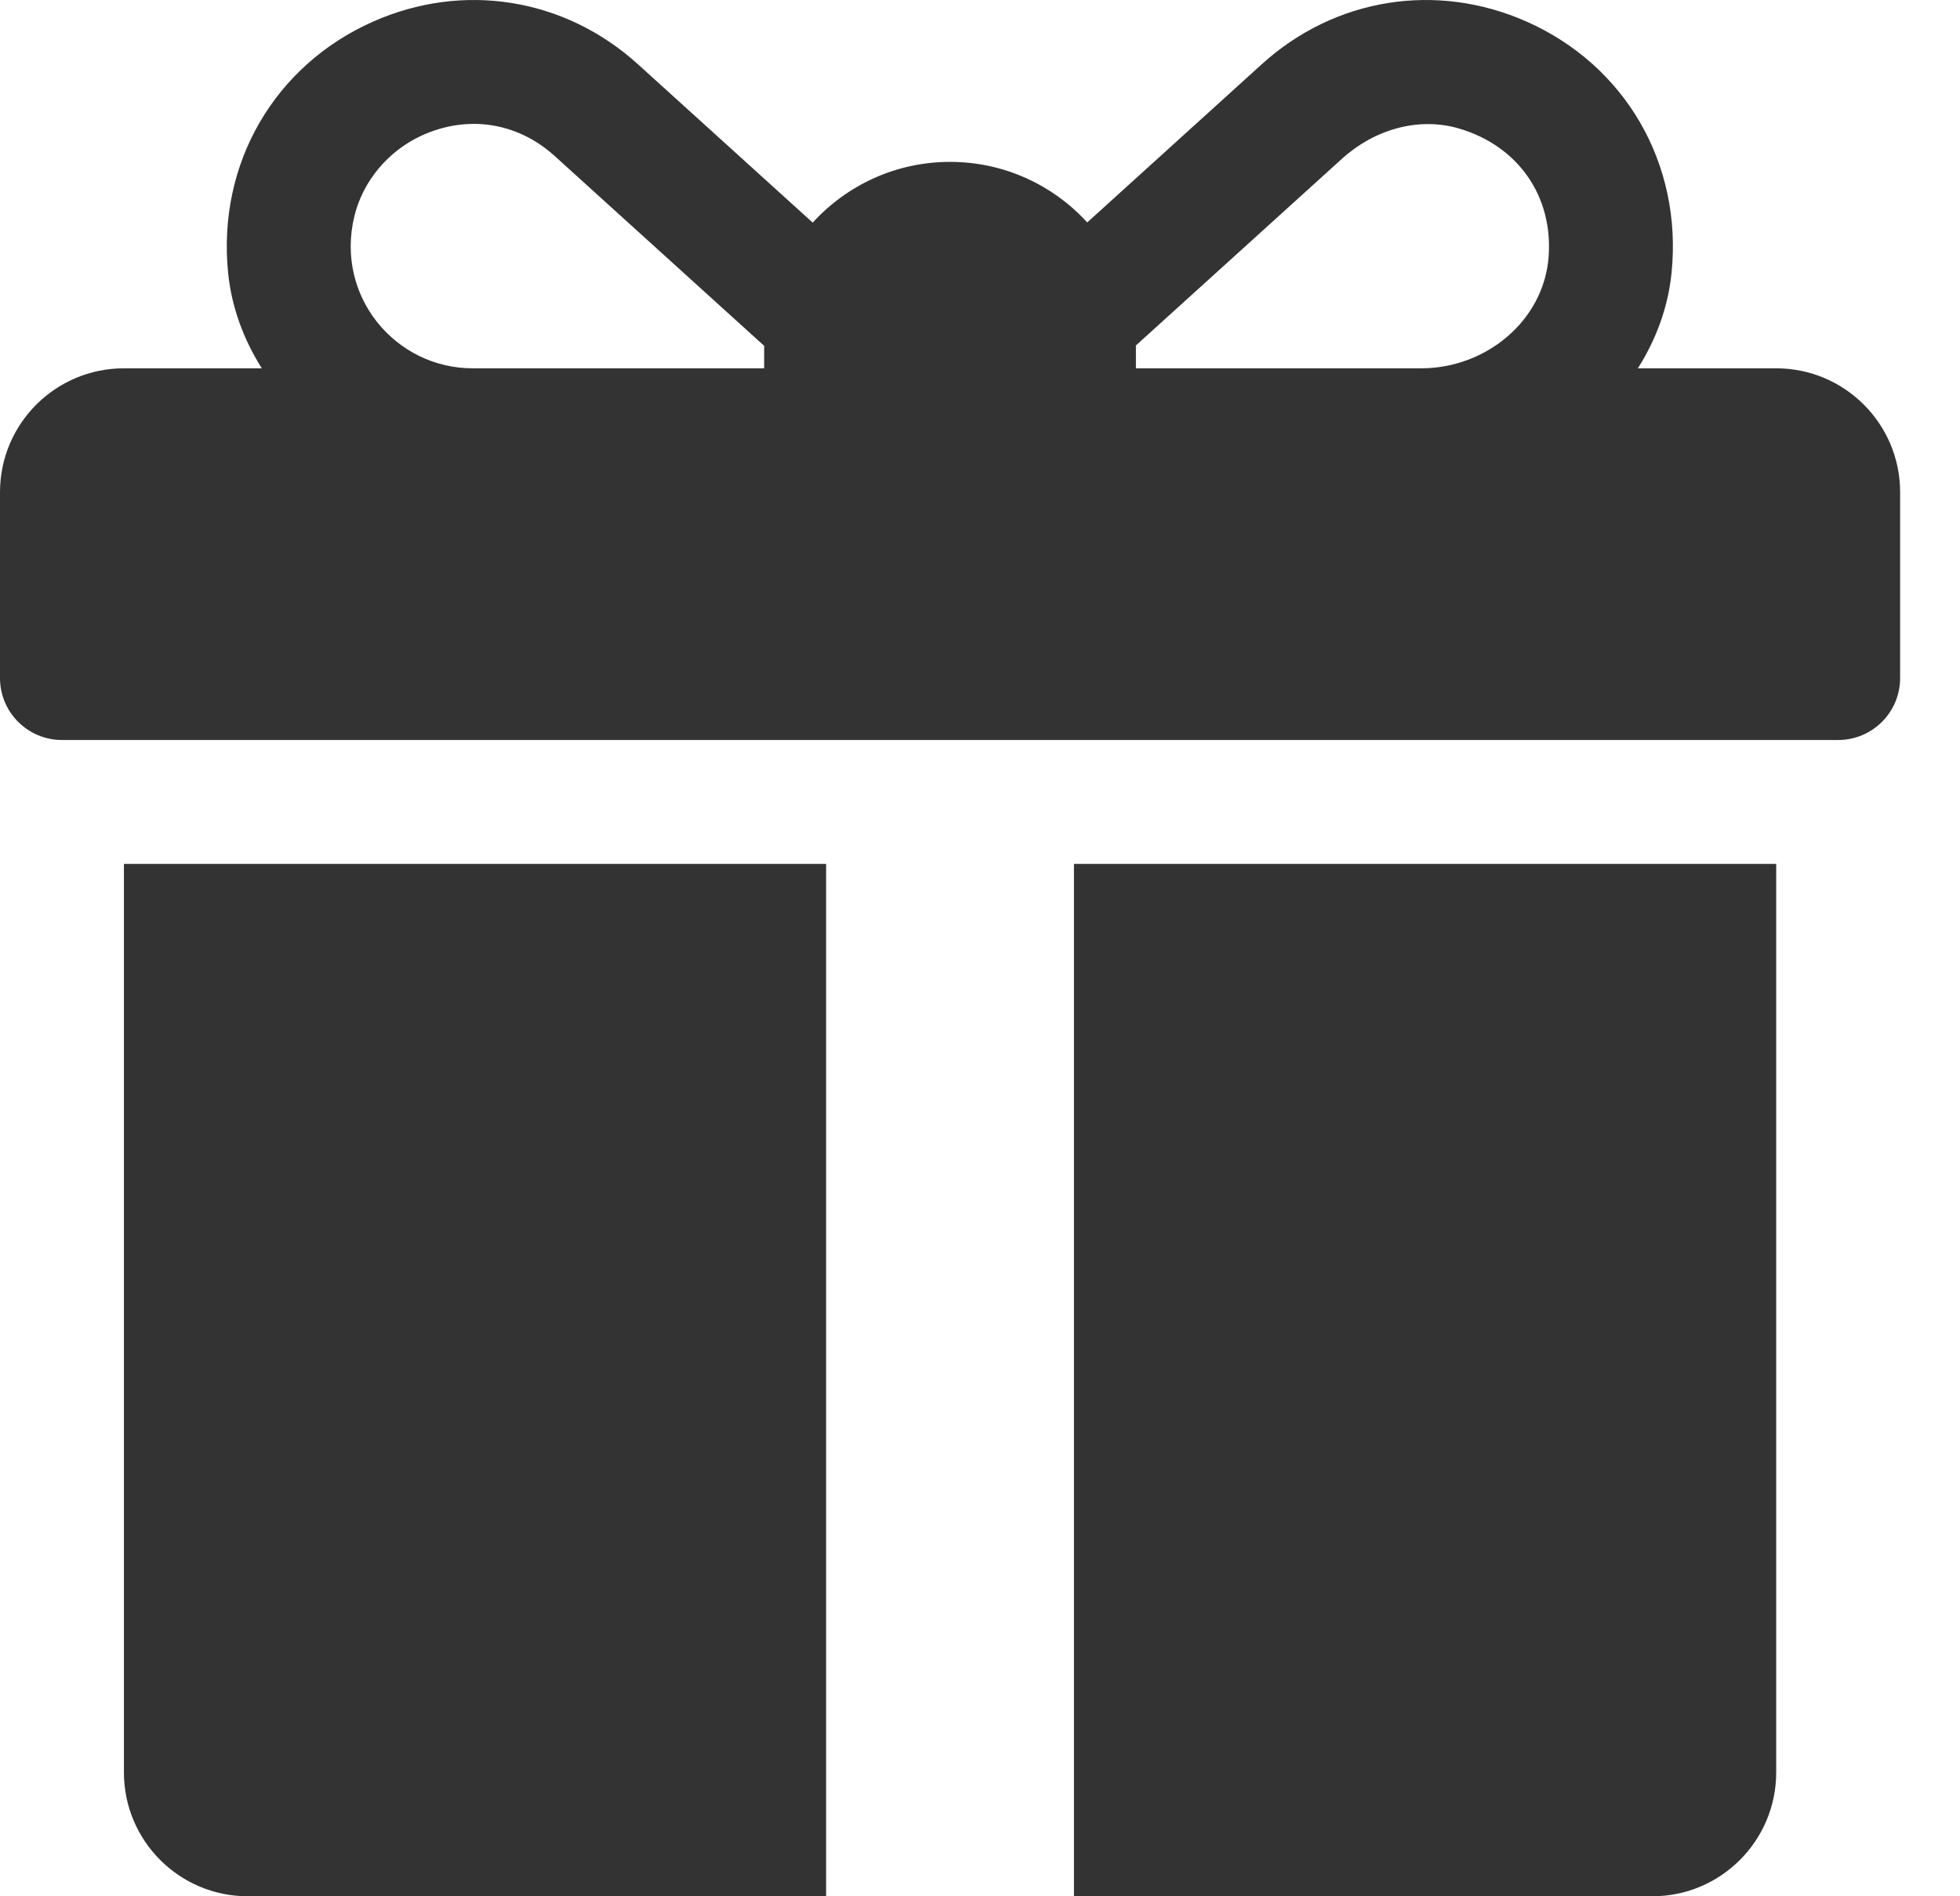 <svg width="31" height="30" viewBox="0 0 31 30" fill="none" xmlns="http://www.w3.org/2000/svg">
<path d="M28.093 5.827H25.905C26.194 5.371 26.384 4.858 26.438 4.316C26.612 2.583 25.699 1.03 24.146 0.342C22.718 -0.291 21.113 -0.033 19.958 1.015L17.196 3.519C16.658 2.93 15.885 2.561 15.026 2.561C14.166 2.561 13.392 2.932 12.854 3.522L10.088 1.015C8.931 -0.033 7.327 -0.291 5.9 0.342C4.347 1.031 3.434 2.584 3.608 4.317C3.662 4.858 3.853 5.371 4.141 5.827H1.96C0.877 5.827 0 6.705 0 7.787V10.727C0 11.268 0.439 11.707 0.98 11.707H29.073C29.614 11.707 30.053 11.268 30.053 10.727V7.787C30.053 6.705 29.175 5.827 28.093 5.827ZM12.086 5.501V5.827H7.476C6.258 5.827 5.299 4.692 5.604 3.424C5.738 2.865 6.141 2.389 6.662 2.148C7.378 1.817 8.171 1.923 8.773 2.468L12.087 5.472C12.087 5.481 12.086 5.491 12.086 5.501ZM24.494 4.056C24.421 5.074 23.501 5.827 22.48 5.827H17.966V5.501C17.966 5.489 17.965 5.478 17.965 5.466C18.716 4.786 20.345 3.309 21.229 2.508C21.731 2.053 22.433 1.841 23.083 2.035C24.015 2.313 24.562 3.105 24.494 4.056Z" fill="#333333"/>
<path d="M1.96 13.667V28.04C1.96 29.122 2.837 30 3.92 30H13.066V13.667H1.96Z" fill="#333333"/>
<path d="M16.986 13.667V30H26.133C27.215 30 28.093 29.122 28.093 28.04V13.667H16.986Z" fill="#333333"/>
</svg>

